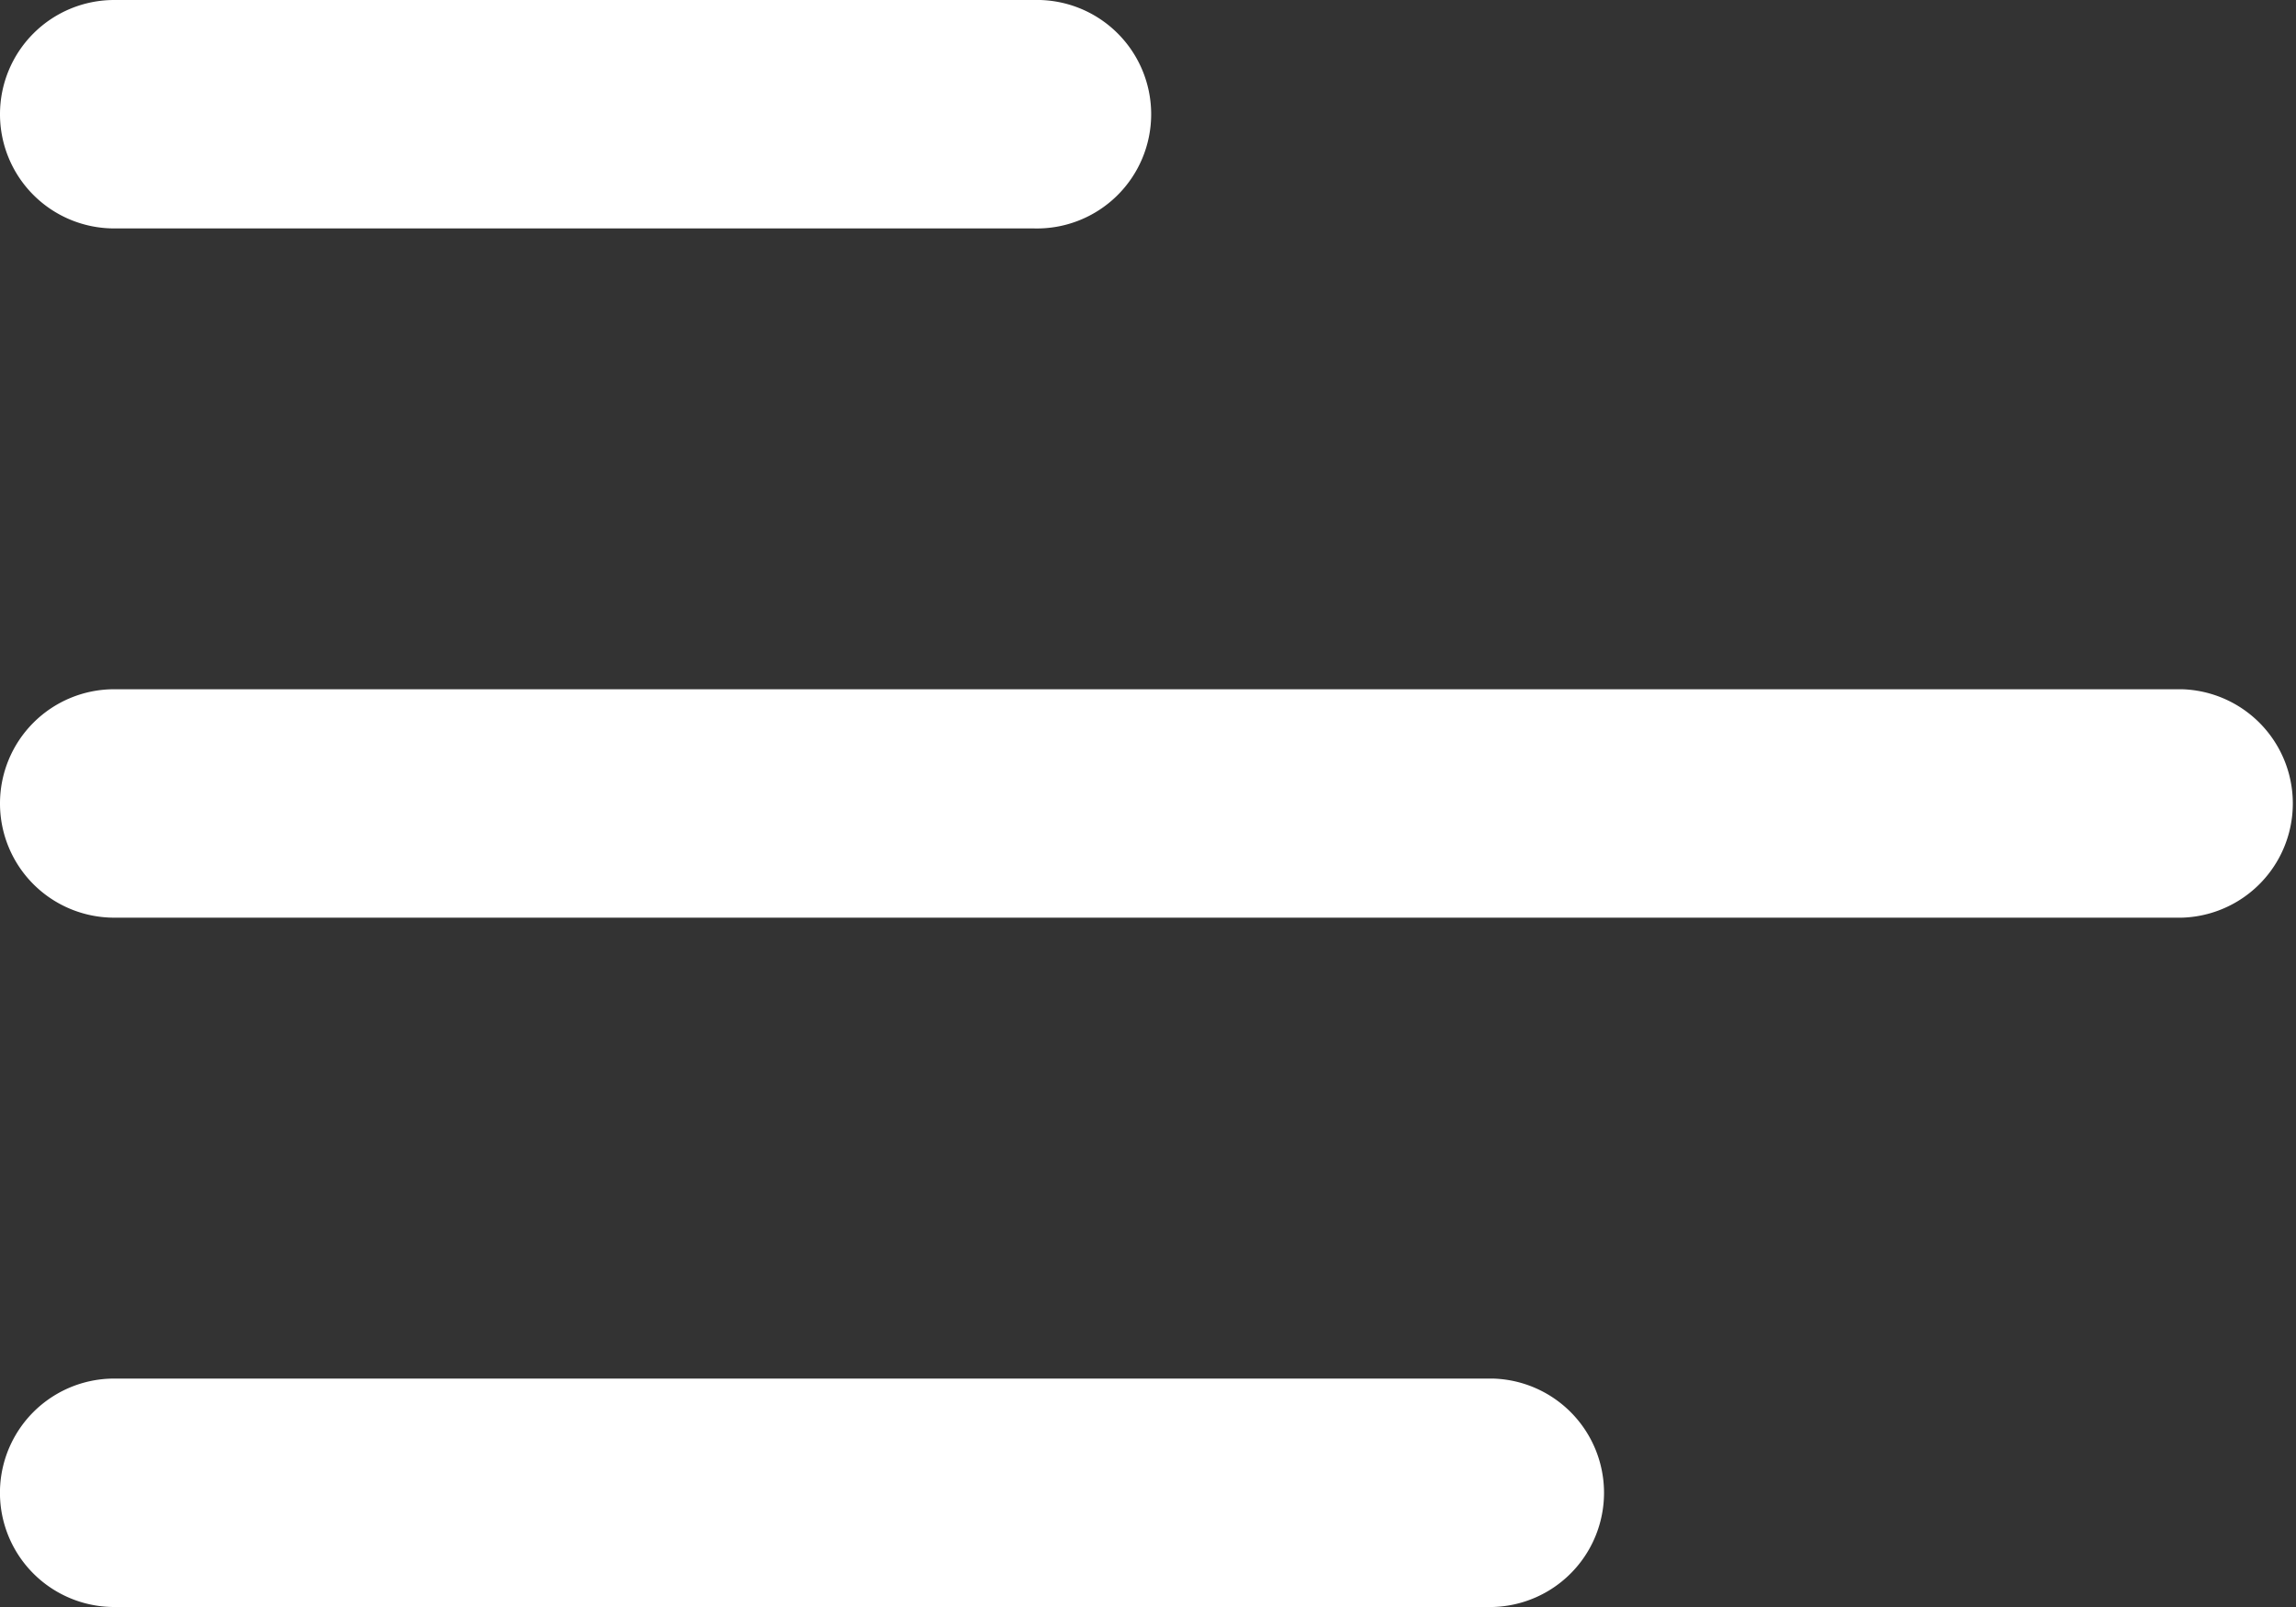 <svg xmlns="http://www.w3.org/2000/svg" width="26" height="18.2" viewBox="0 0 26 18.2">
  <rect x="0" y="0" width="26" height="18.2" fill="#333333" stroke="none"/>
  <g id="menu-left" transform="translate(-3 -7.5)">
    <path id="Path_23" data-name="Path 23" d="M3,8.793A1.293,1.293,0,0,1,4.293,7.5H14.706a1.294,1.294,0,1,1,0,2.587H4.293A1.293,1.293,0,0,1,3,8.793Z" transform="translate(0)" fill="#fff"/>
    <path id="Path_24" data-name="Path 24" d="M3,17.8a1.293,1.293,0,0,1,1.293-1.293H27.706a1.294,1.294,0,0,1,0,2.587H4.293A1.293,1.293,0,0,1,3,17.8Z" transform="translate(0 -1.201)" fill="#fff"/>
    <path id="Path_25" data-name="Path 25" d="M4.293,25.515a1.293,1.293,0,1,0,0,2.587H19.906a1.294,1.294,0,0,0,0-2.587Z" transform="translate(0 -2.402)" fill="#fff"/>
  </g>
</svg>
